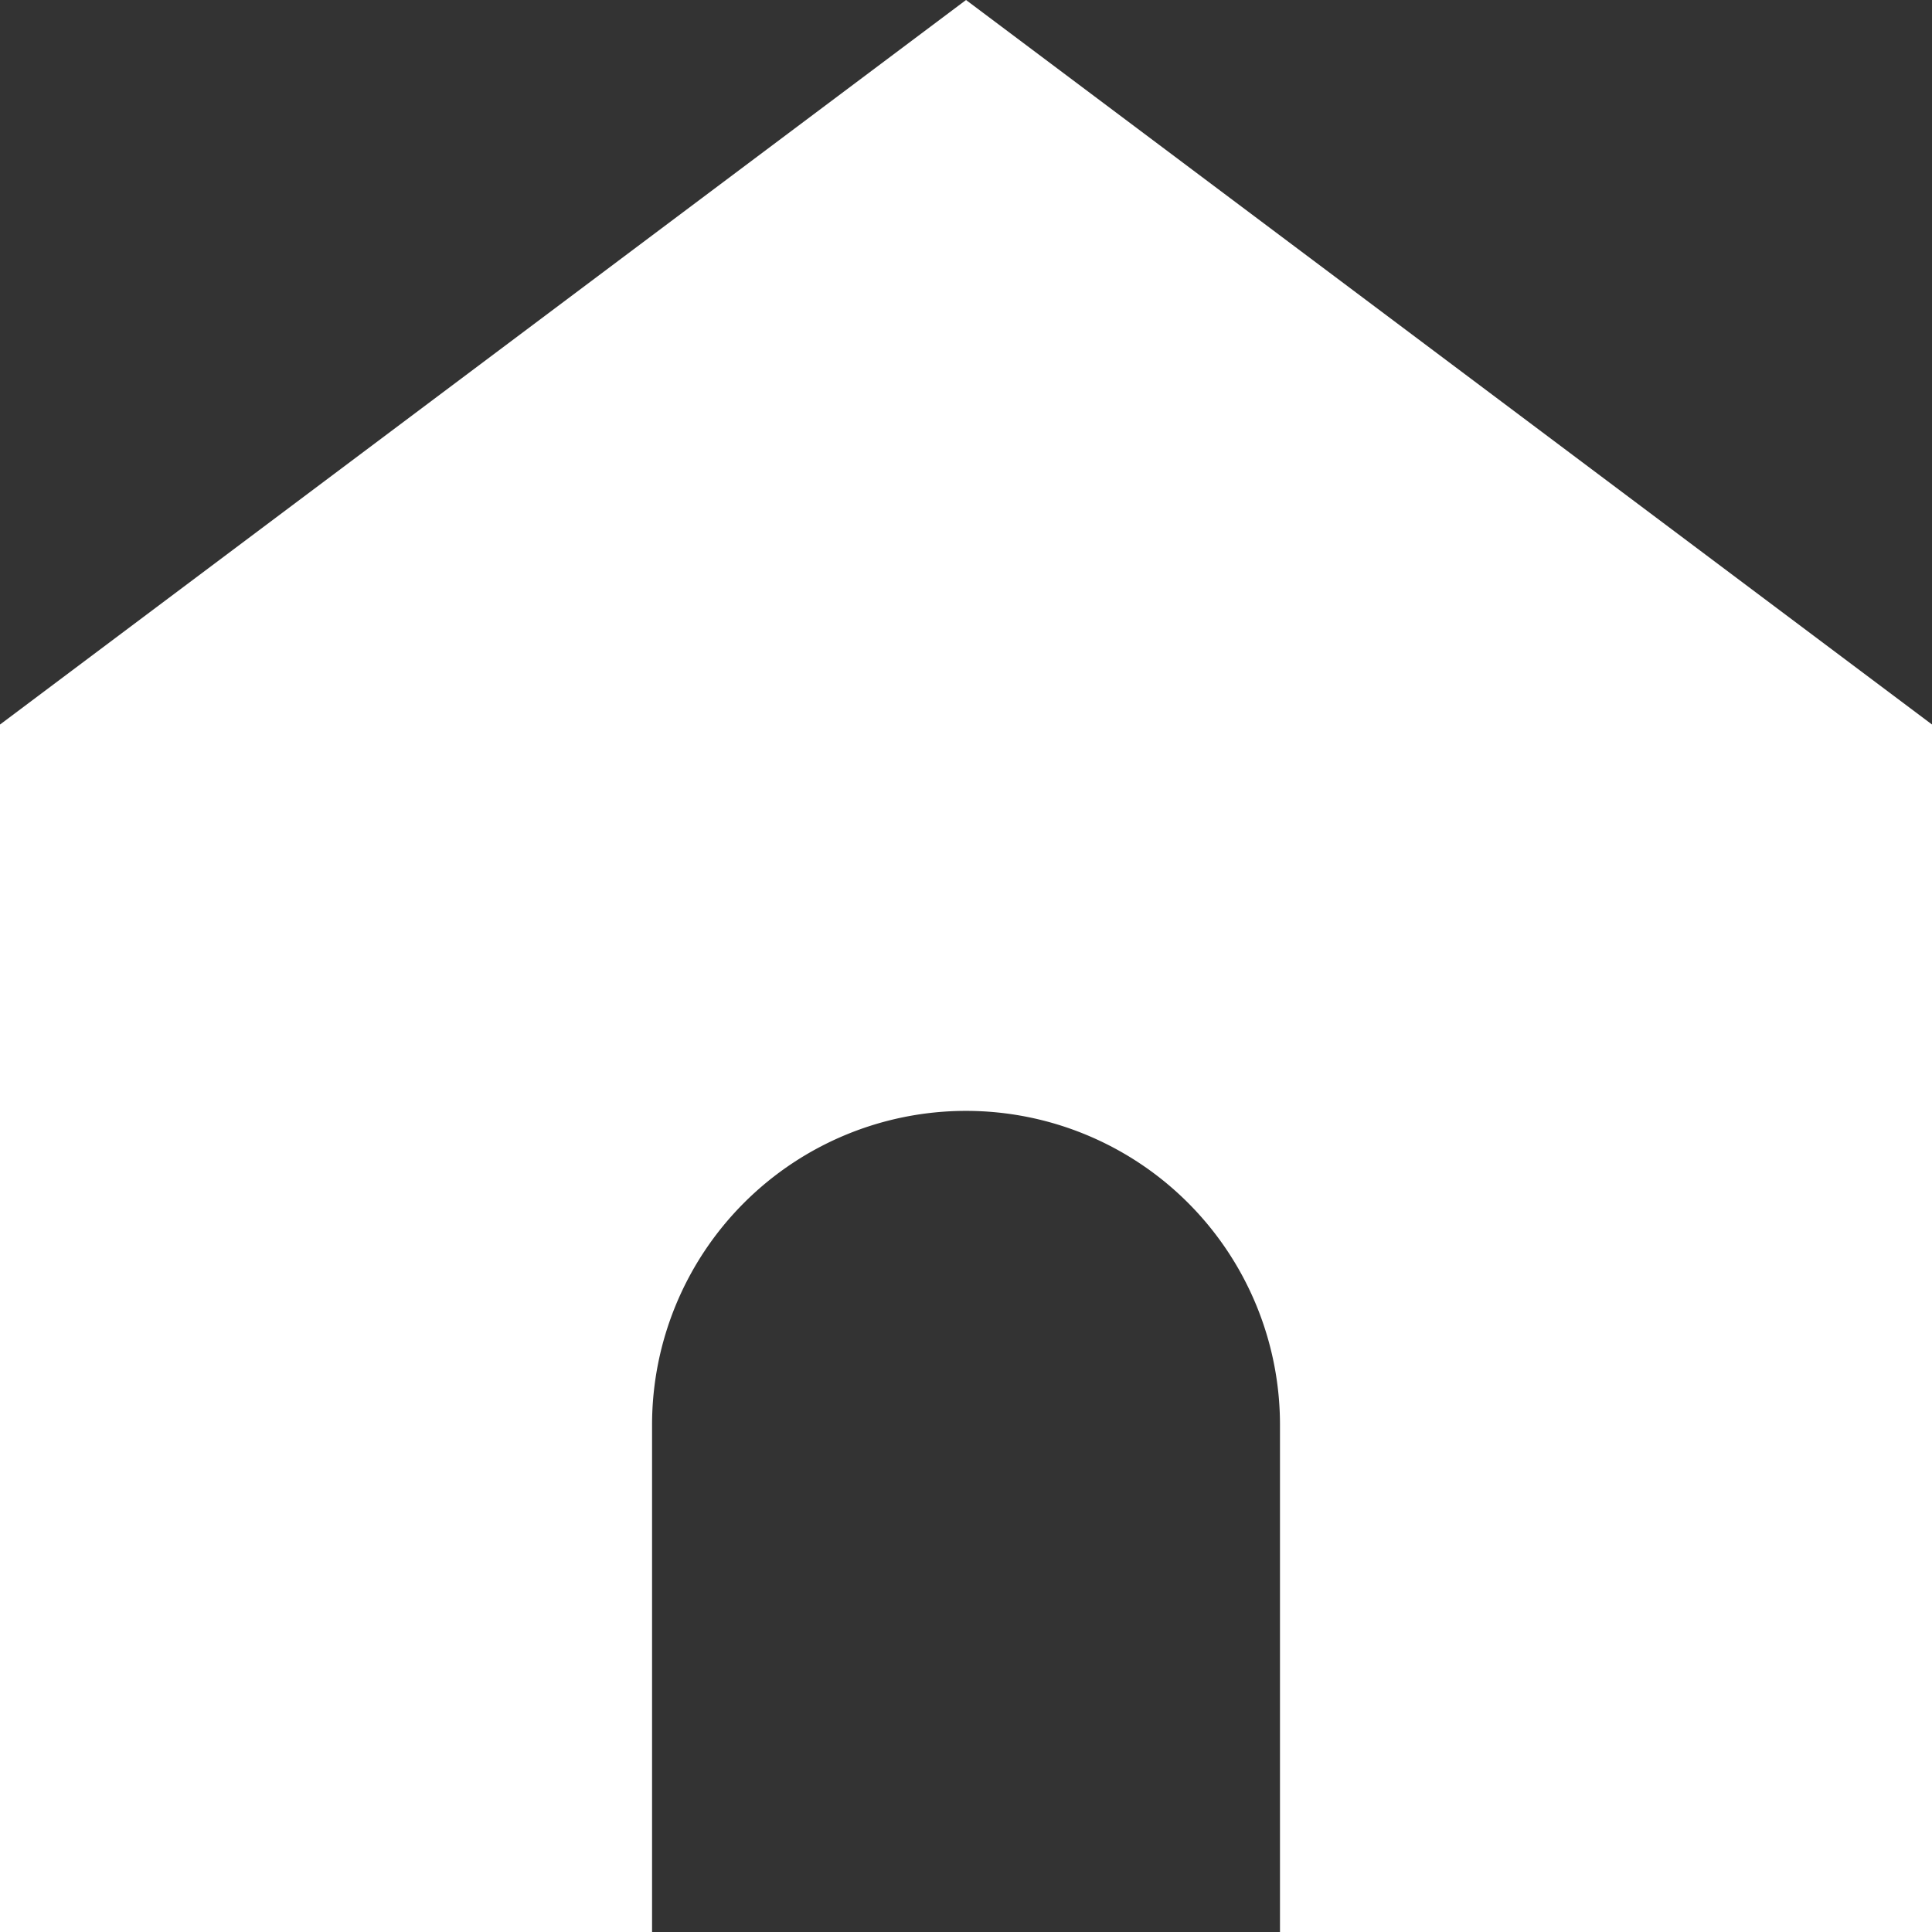 <svg id="Group_73057" data-name="Group 73057" xmlns="http://www.w3.org/2000/svg" width="42.251" height="42.251" viewBox="0 0 42.251 42.251">
  <rect x="0" y="0" width="42.251" height="42.251" fill="#333333" stroke="none"/>
  <path id="Path_9552" data-name="Path 9552" d="M31.126,962.362,10,978.207v26.407H24.26V993.522a6.866,6.866,0,0,1,13.732,0v11.091h14.26V978.207Z" transform="translate(-10 -962.362)" fill="#fff"/>
</svg>
